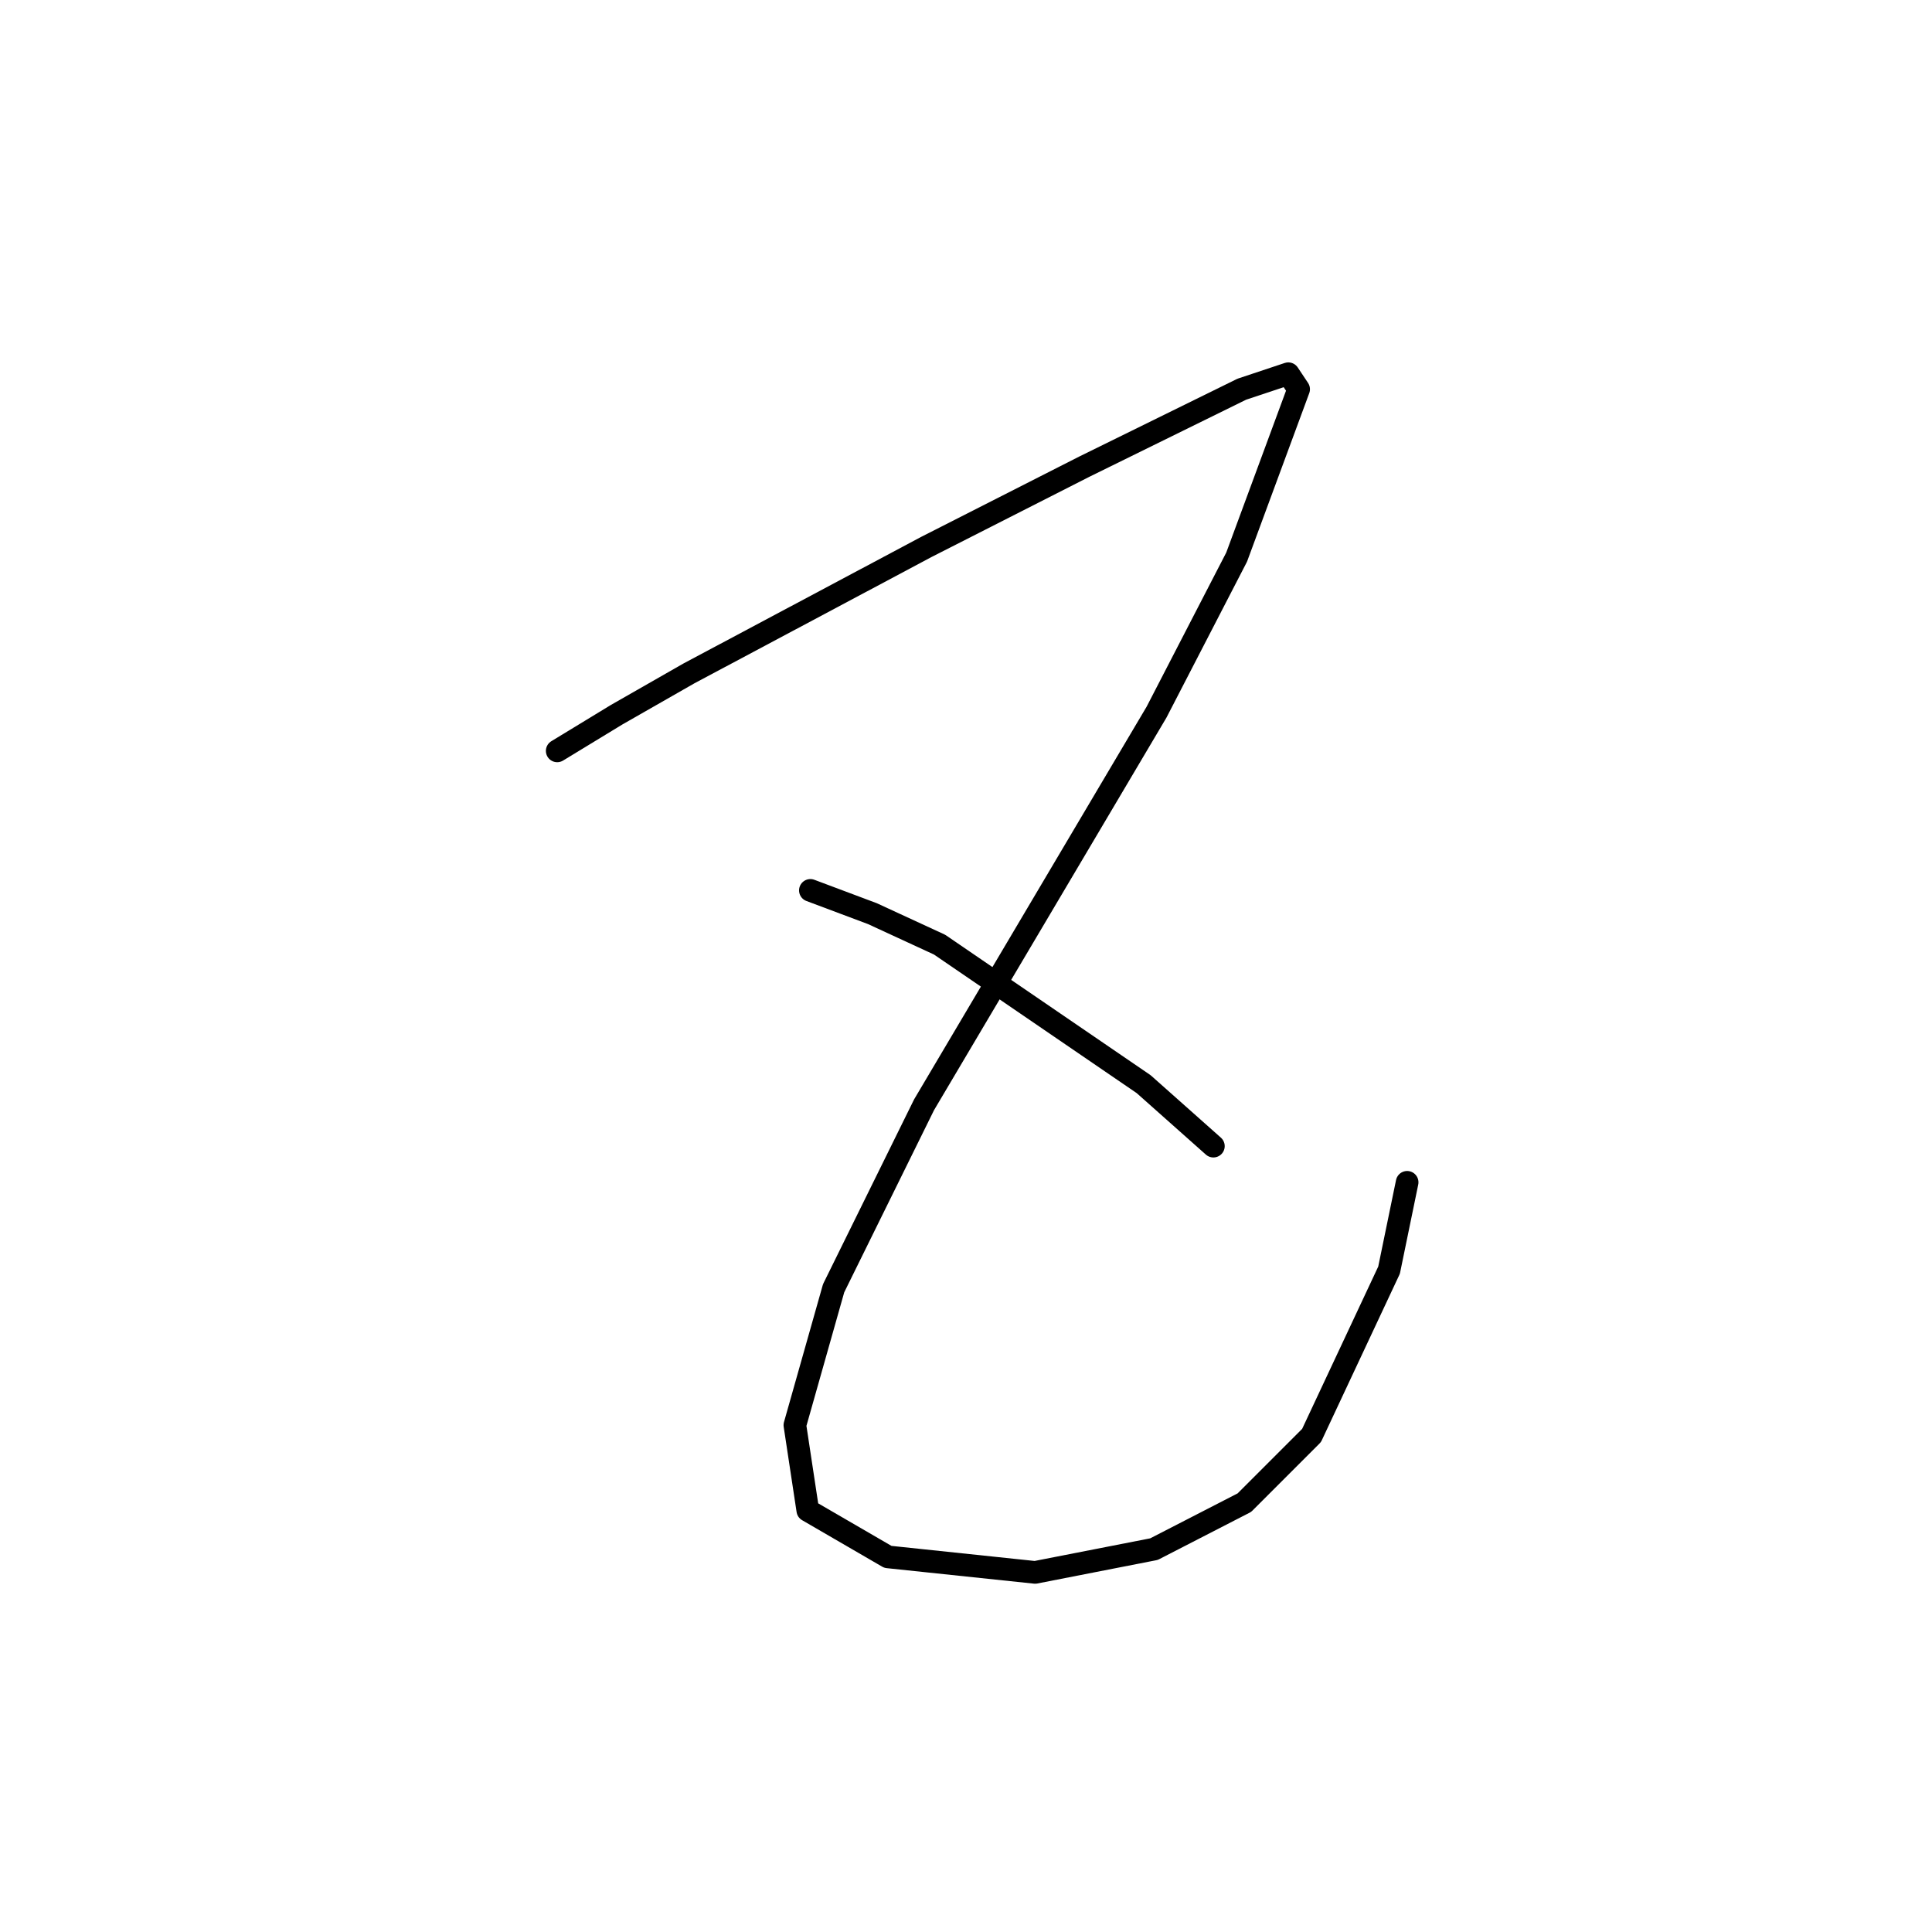 <?xml version="1.0" standalone="no"?>
    <svg width="256" height="256" xmlns="http://www.w3.org/2000/svg" version="1.1">
    <polyline stroke="black" stroke-width="3" stroke-linecap="round" fill="transparent" stroke-linejoin="round" points="73.833 99.496 81.707 94.704 91.291 89.227 122.784 72.454 143.664 61.842 164.545 51.573 170.707 49.519 172.076 51.573 163.86 73.823 153.249 94.362 122.441 146.392 110.46 170.696 105.326 188.839 107.037 200.135 117.649 206.296 137.16 208.35 152.907 205.269 164.887 199.108 173.787 190.208 184.057 168.3 186.453 156.662 186.453 156.662 " />
        <polyline stroke="black" stroke-width="3" stroke-linecap="round" fill="transparent" stroke-linejoin="round" points="107.38 117.981 115.595 121.062 124.495 125.169 151.537 143.654 160.78 151.869 160.78 151.869 " />
        </svg>